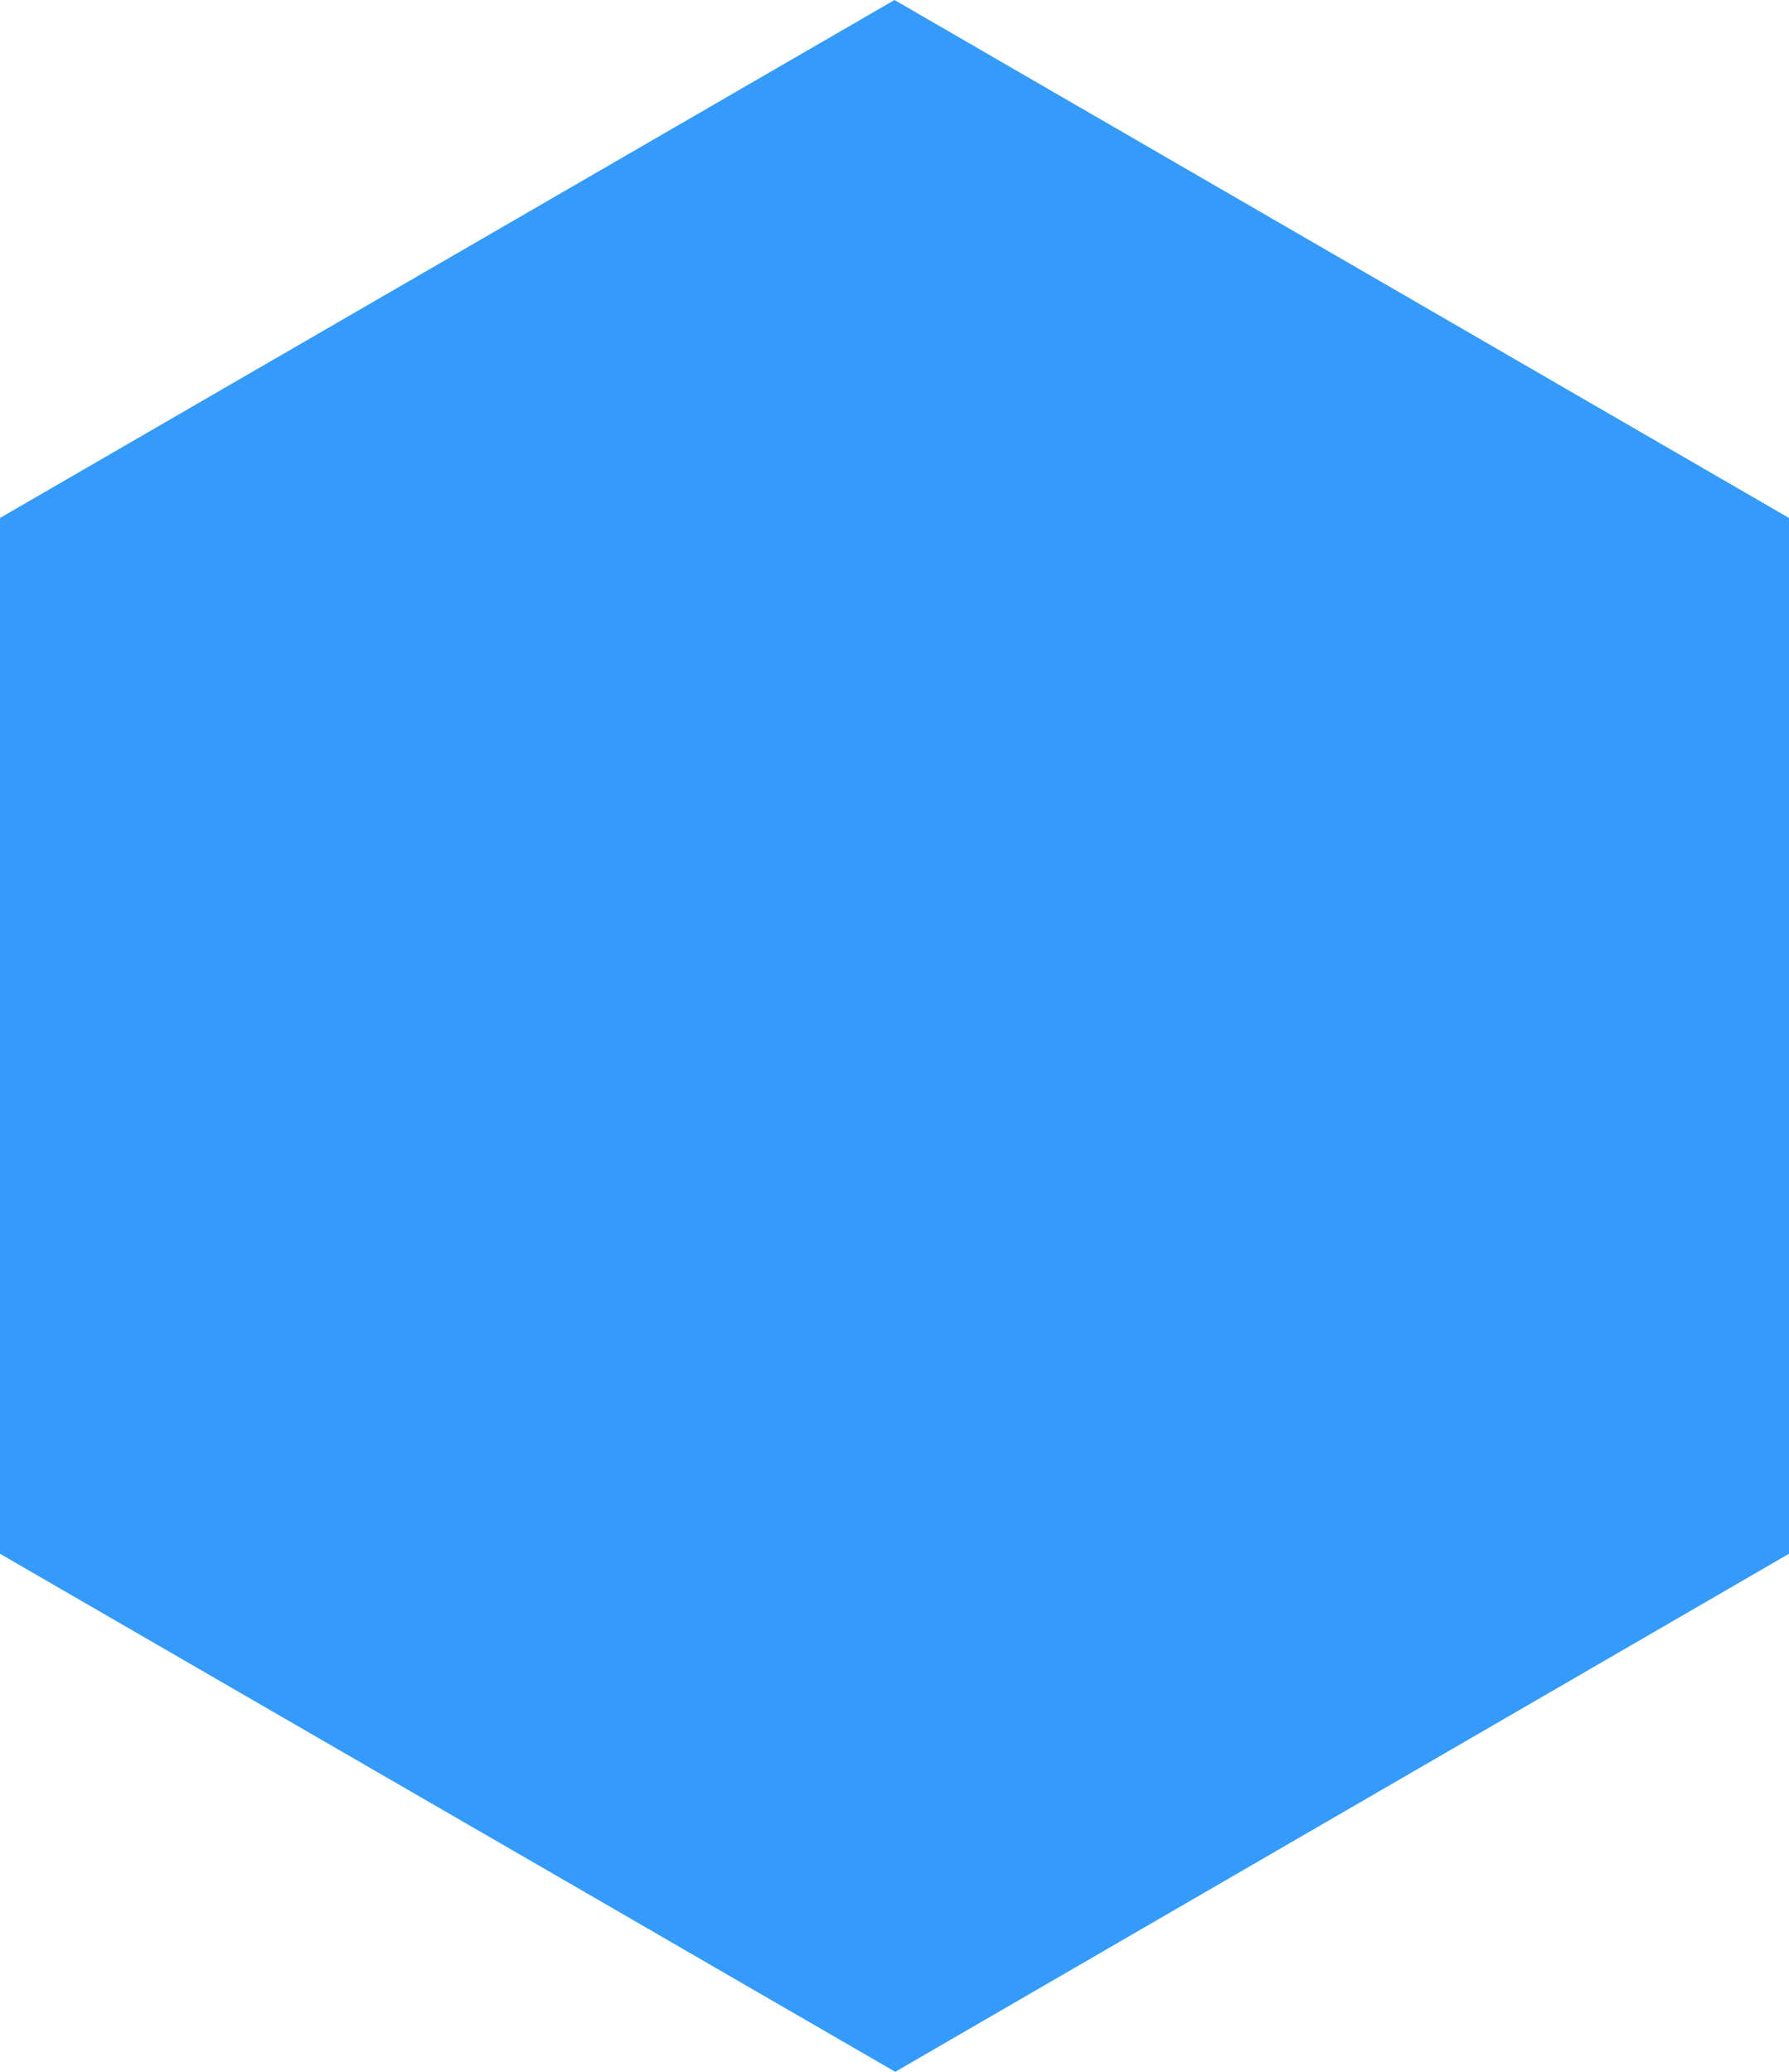 <svg width="19" height="22" viewBox="0 0 19 22" fill="none" xmlns="http://www.w3.org/2000/svg">
<path id="Vector" d="M19 16.499L9.508 22L7.921 21.082L6.334 20.163L2.433 17.907L0 16.499V5.5L9.5 0L19 5.5V16.499Z" fill="#359BFA"/>
</svg>
